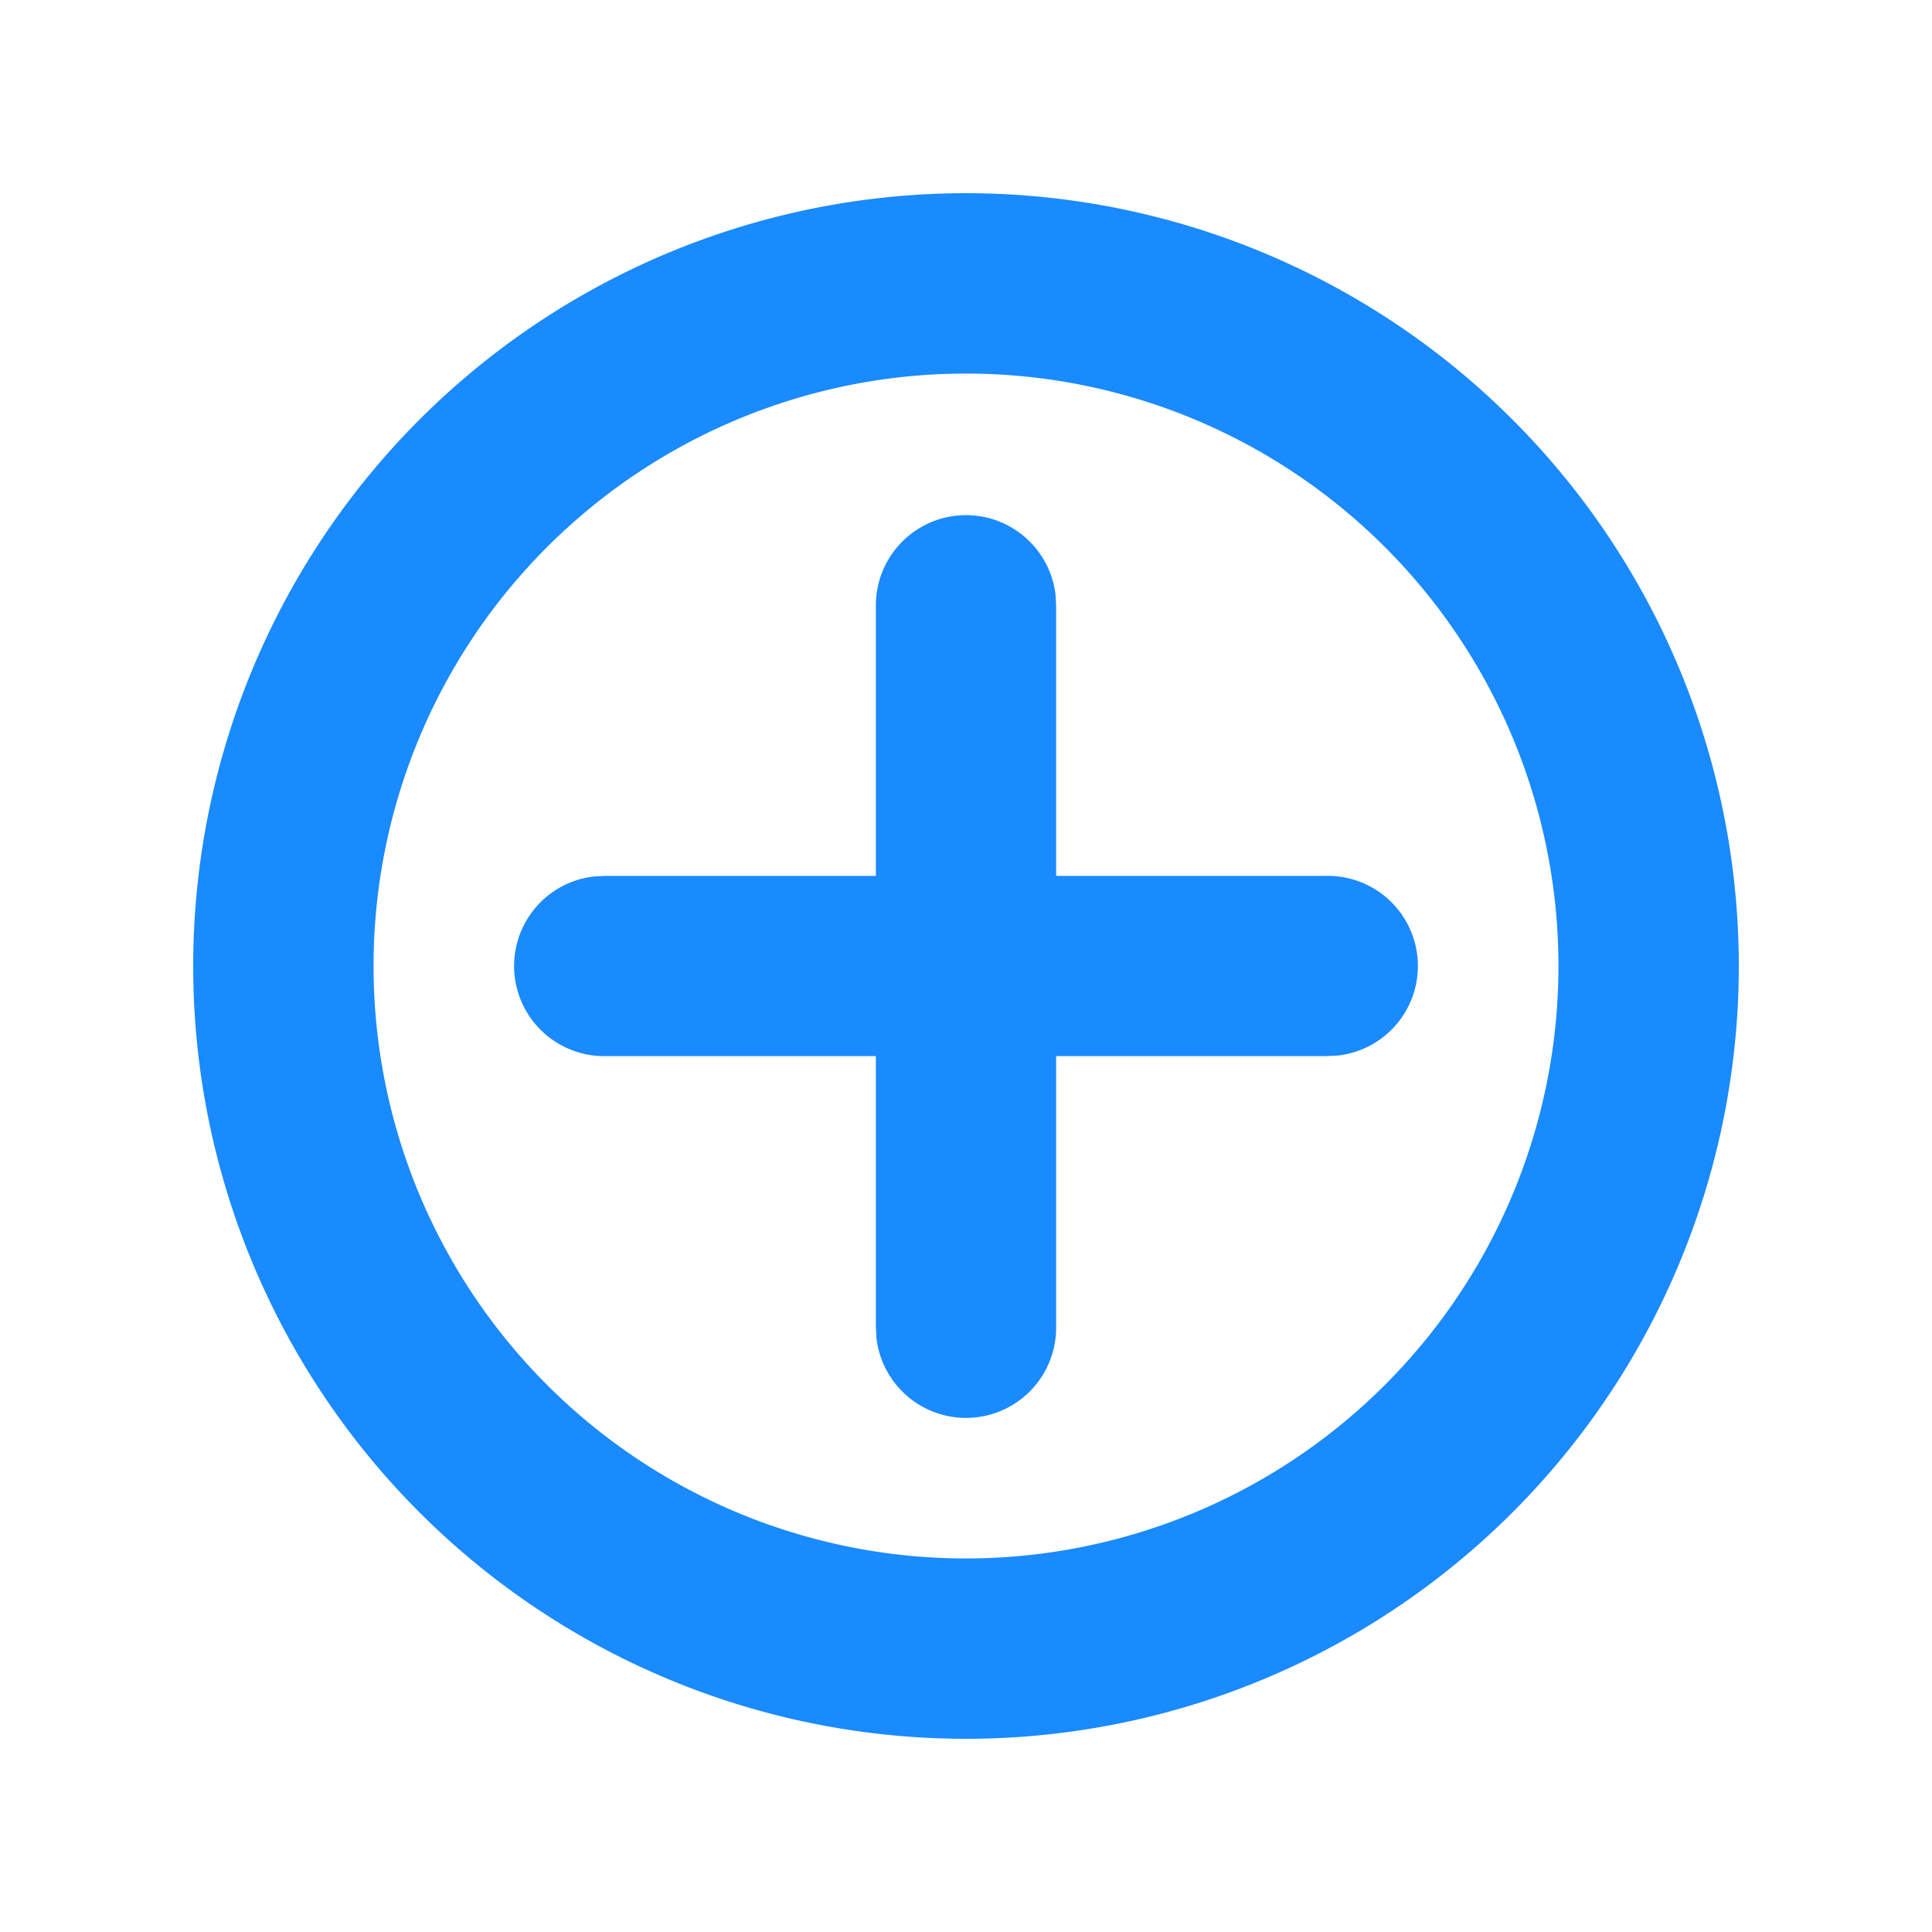 <svg width="1em" height="1em" viewBox="0 0 20 20" fill="#1A8AFF" xmlns="http://www.w3.org/2000/svg"><path d="M10 2a8 8 0 1 1 0 16 8 8 0 0 1 0-16Zm0 1.867a6.133 6.133 0 1 0 0 12.266 6.133 6.133 0 0 0 0-12.266Zm0 1.466c.476 0 .868.356.926.817l.007.117v2.8h2.8a.933.933 0 0 1 .117 1.86l-.117.006h-2.8v2.8a.933.933 0 0 1-1.86.117l-.006-.117v-2.8h-2.8a.933.933 0 0 1-.117-1.86l.117-.006h2.8v-2.8c0-.516.418-.934.933-.934Z"/></svg>